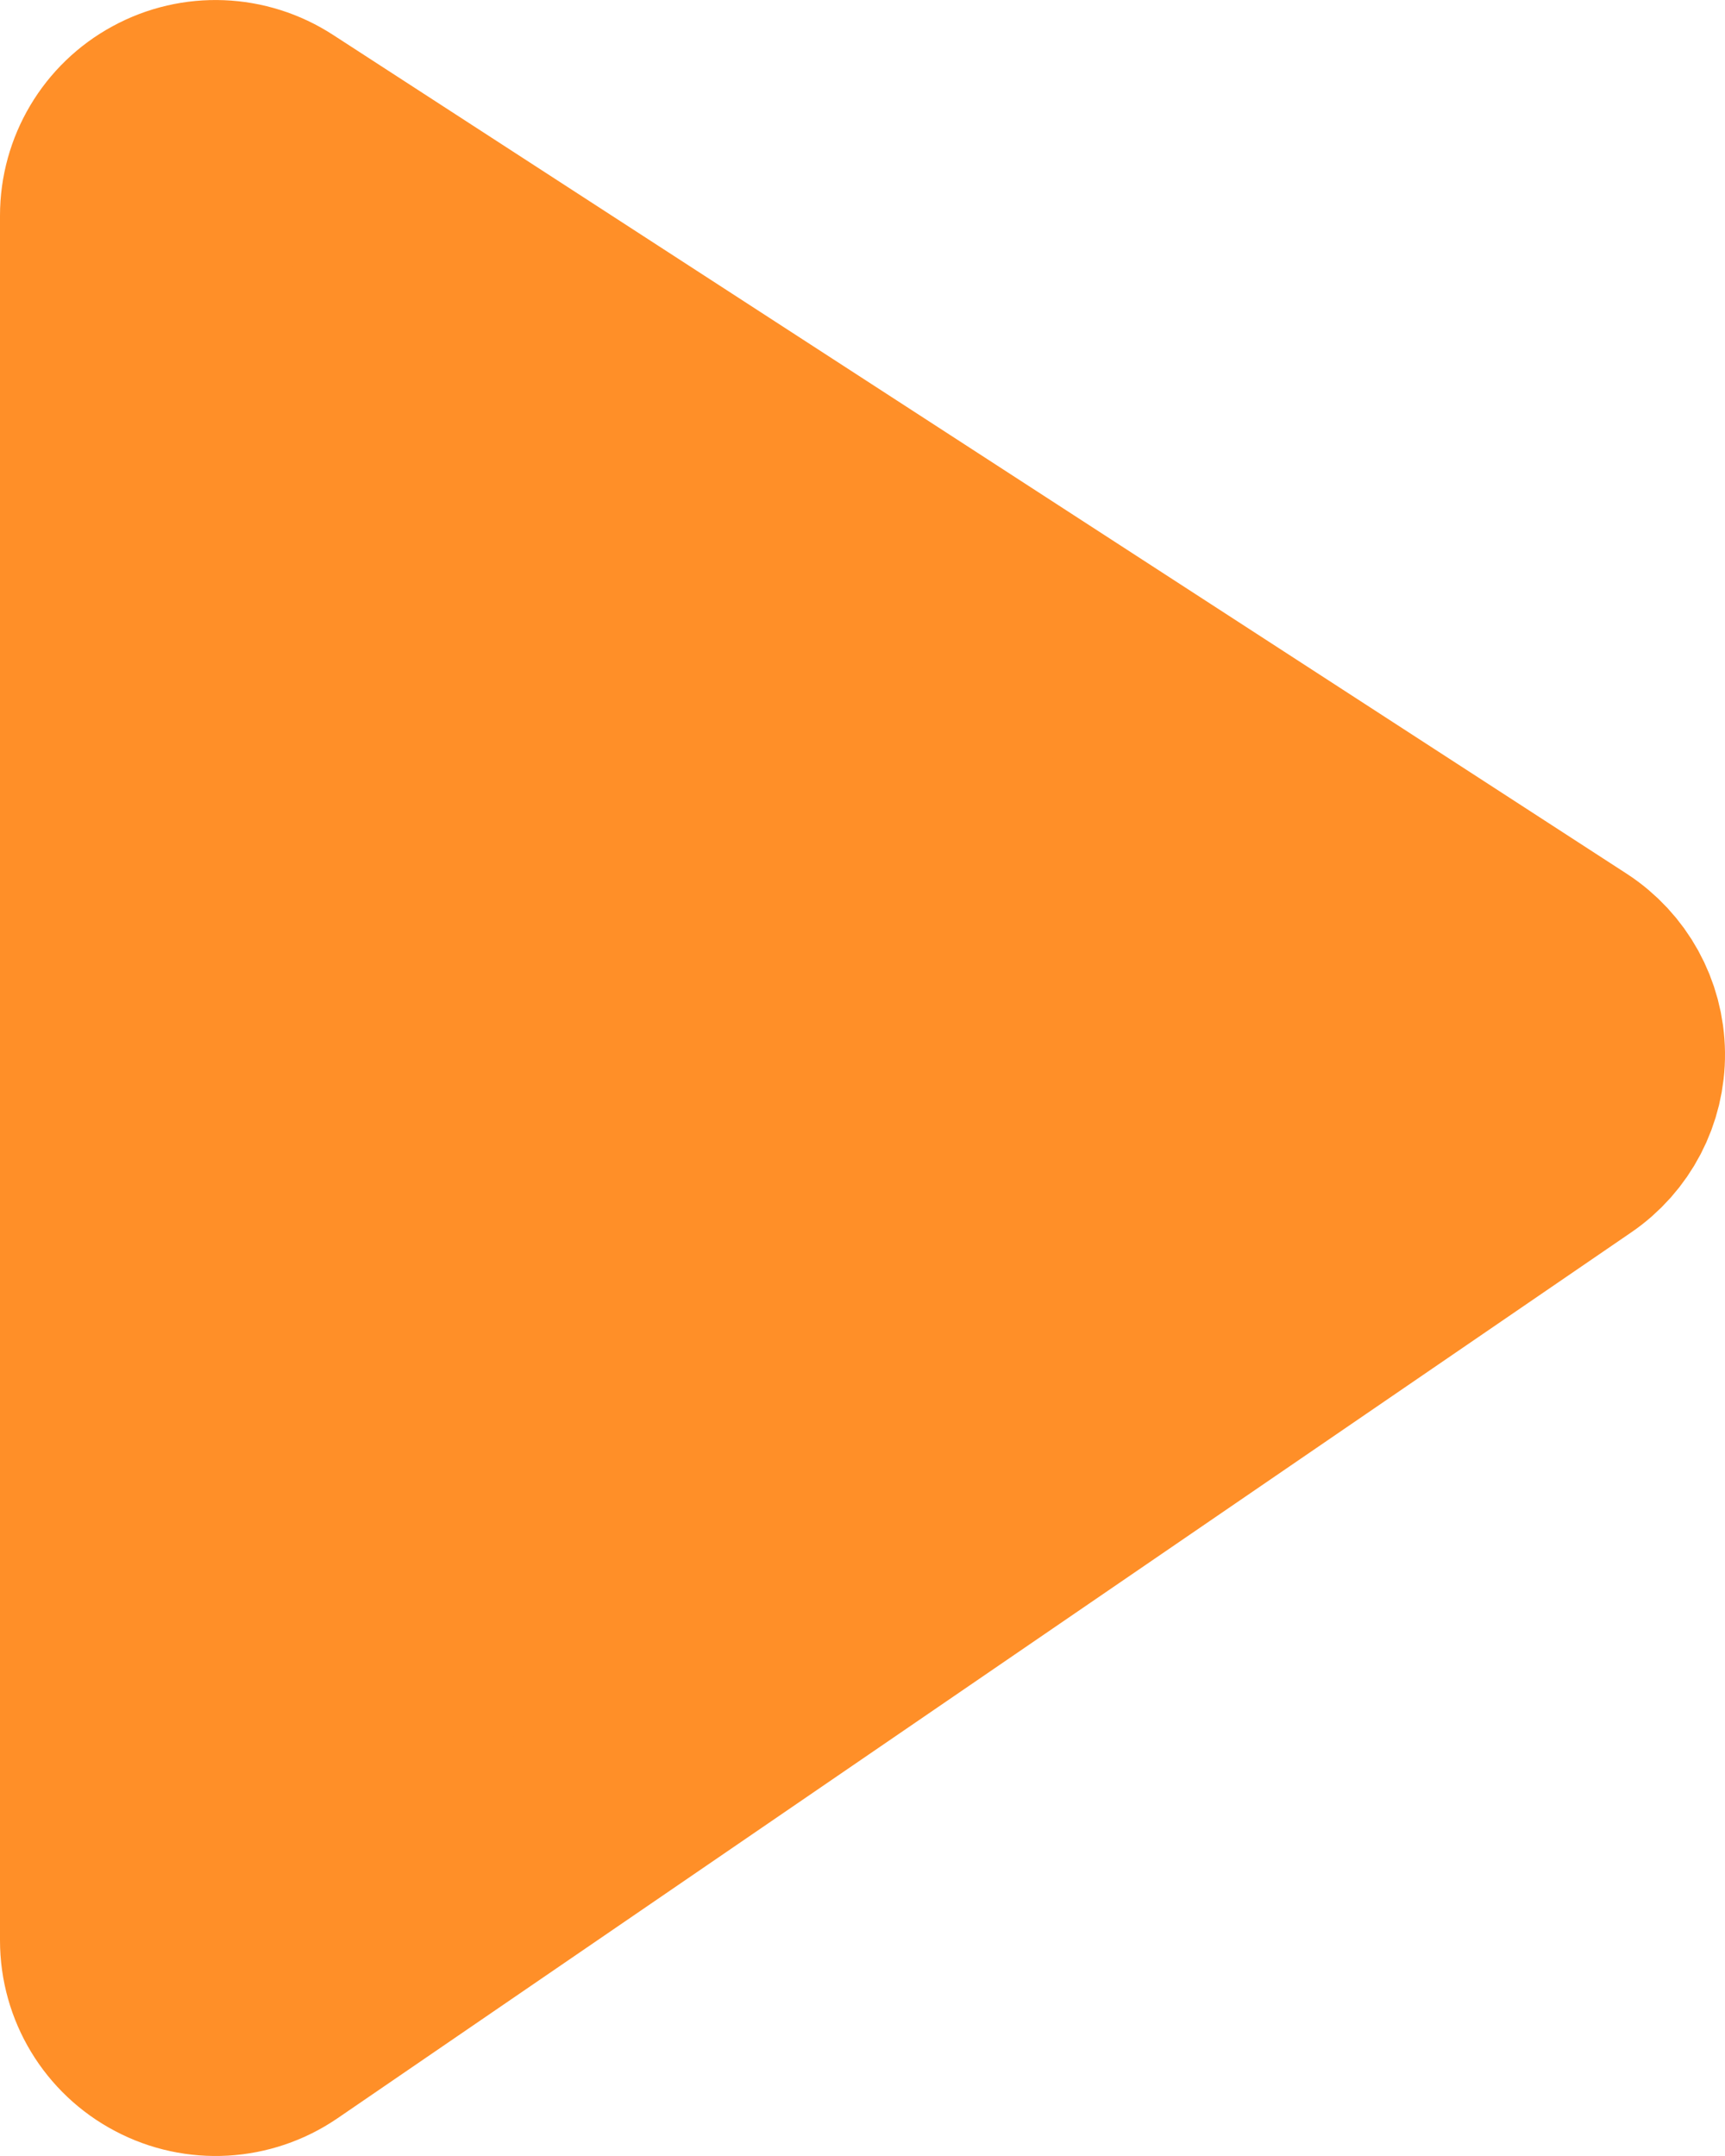 <svg width="8" height="10" viewBox="0 0 8 10" fill="none" xmlns="http://www.w3.org/2000/svg">
<path d="M1.272 0.581C1.118 0.481 0.922 0.473 0.761 0.561C0.6 0.648 0.5 0.817 0.5 1V9C0.5 9.186 0.603 9.356 0.767 9.442C0.931 9.529 1.129 9.517 1.282 9.413L7.282 5.304C7.42 5.21 7.502 5.053 7.5 4.886C7.498 4.718 7.412 4.563 7.272 4.472L1.272 0.581Z" fill="#FF8F28" stroke="#FF8F28" stroke-linejoin="round"/>
</svg>

